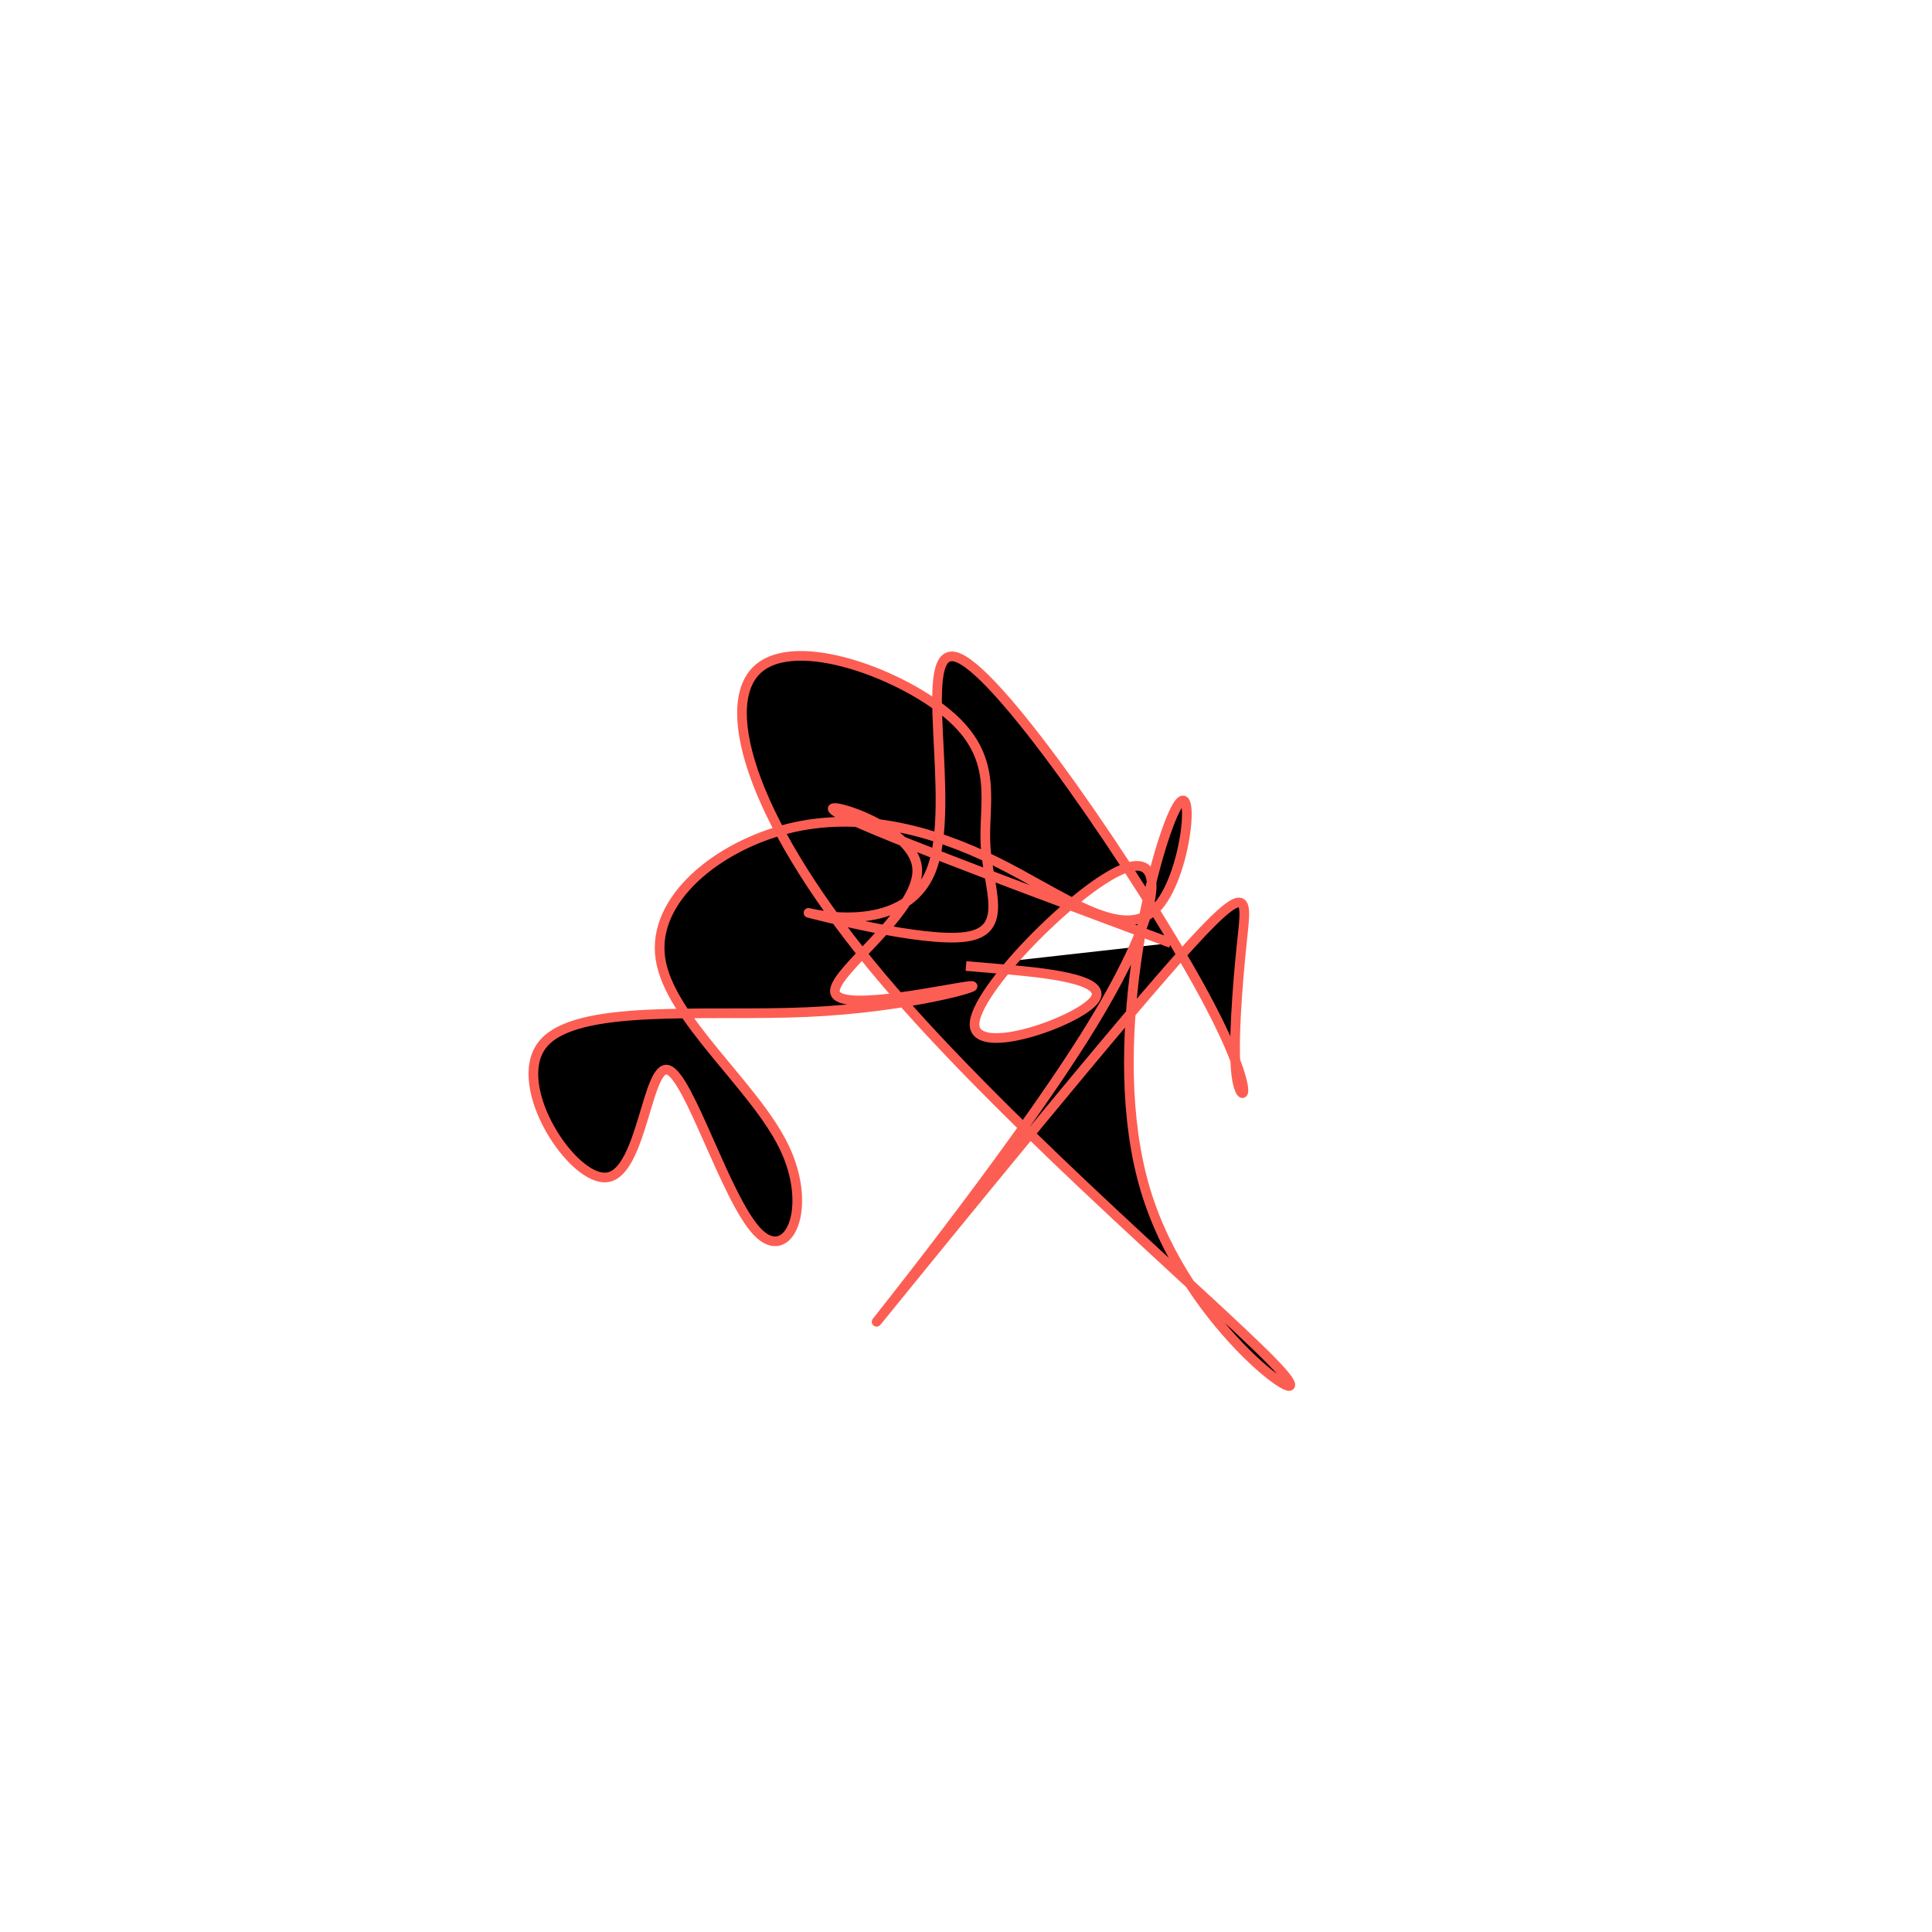 <svg viewBox="0 0 300 300" preserveAspectRatio="xMidYMid" width="300" height="300"><filter id="lonqv" width="300" height="500" x="-50%" y="-50%"><feFlood flood-color="#fd5e53" result="element"></feFlood><feTurbulence baseFrequency="0.02" type="fractalNoise" numOctaves="8" seed="36" result="element_1"></feTurbulence><feGaussianBlur stdDeviation="5" in="SourceAlpha" result="element_2"></feGaussianBlur><feDisplacementMap scale="100" in="element_2" in2="element_1" result="element_3"></feDisplacementMap><feComposite operator="in" in="element" in2="element_3" result="element_4"></feComposite><feMerge><feMergeNode in="element_4"></feMergeNode></feMerge></filter><g transform="translate(150,150) scale(1.5)"><path d="M0,0L3.731,0.32C7.462,0.64,14.924,1.279,13.303,3.497C11.682,5.714,0.976,9.51,0.884,6.083C0.791,2.656,11.31,-7.994,16.184,-10.01C21.059,-12.027,20.288,-5.41,12.31,7.295C4.333,19.999,-10.85,38.791,-9.121,36.673C-7.391,34.555,11.251,11.527,20.372,1.029C29.492,-9.47,29.09,-7.439,28.598,-2.805C28.105,1.828,27.522,9.063,28.08,11.916C28.638,14.769,30.336,13.239,24.154,2.061C17.973,-9.118,3.912,-29.944,-0.78,-31.897C-5.471,-33.85,-0.794,-16.929,-3.619,-9.868C-6.444,-2.808,-16.771,-5.608,-16.287,-5.5C-15.804,-5.392,-4.511,-2.376,0.014,-3.027C4.54,-3.679,2.296,-7.998,2.028,-12.39C1.759,-16.783,3.464,-21.249,-1.415,-25.677C-6.293,-30.105,-17.756,-34.495,-21.689,-30.601C-25.622,-26.708,-22.026,-14.532,-8.585,1.354C4.857,17.241,28.143,36.838,32.691,42.024C37.239,47.209,23.048,37.984,18.594,23.245C14.14,8.507,19.422,-11.745,21.639,-16.146C23.857,-20.548,23.009,-9.098,19.53,-5.817C16.05,-2.537,9.939,-7.424,3.126,-10.797C-3.686,-14.17,-11.2,-16.028,-18.419,-14.222C-25.639,-12.416,-32.564,-6.945,-31.631,-0.749C-30.698,5.448,-21.907,12.371,-18.832,18.734C-15.757,25.097,-18.399,30.901,-21.625,27.492C-24.852,24.083,-28.663,11.461,-30.831,10.758C-32.999,10.055,-33.523,21.269,-37.082,21.869C-40.64,22.468,-47.233,12.451,-43.848,8.145C-40.464,3.84,-27.102,5.245,-16.442,4.772C-5.782,4.298,2.176,1.946,0.452,2.07C-1.272,2.193,-12.679,4.791,-13.519,2.855C-14.36,0.919,-4.634,-5.552,-5.057,-10.157C-5.479,-14.762,-16.049,-17.5,-13.363,-15.892C-10.677,-14.284,5.265,-8.329,13.236,-5.352L21.207,-2.375" style="filter: url(#lonqv); stroke: rgb(253, 94, 83);"></path></g></svg>